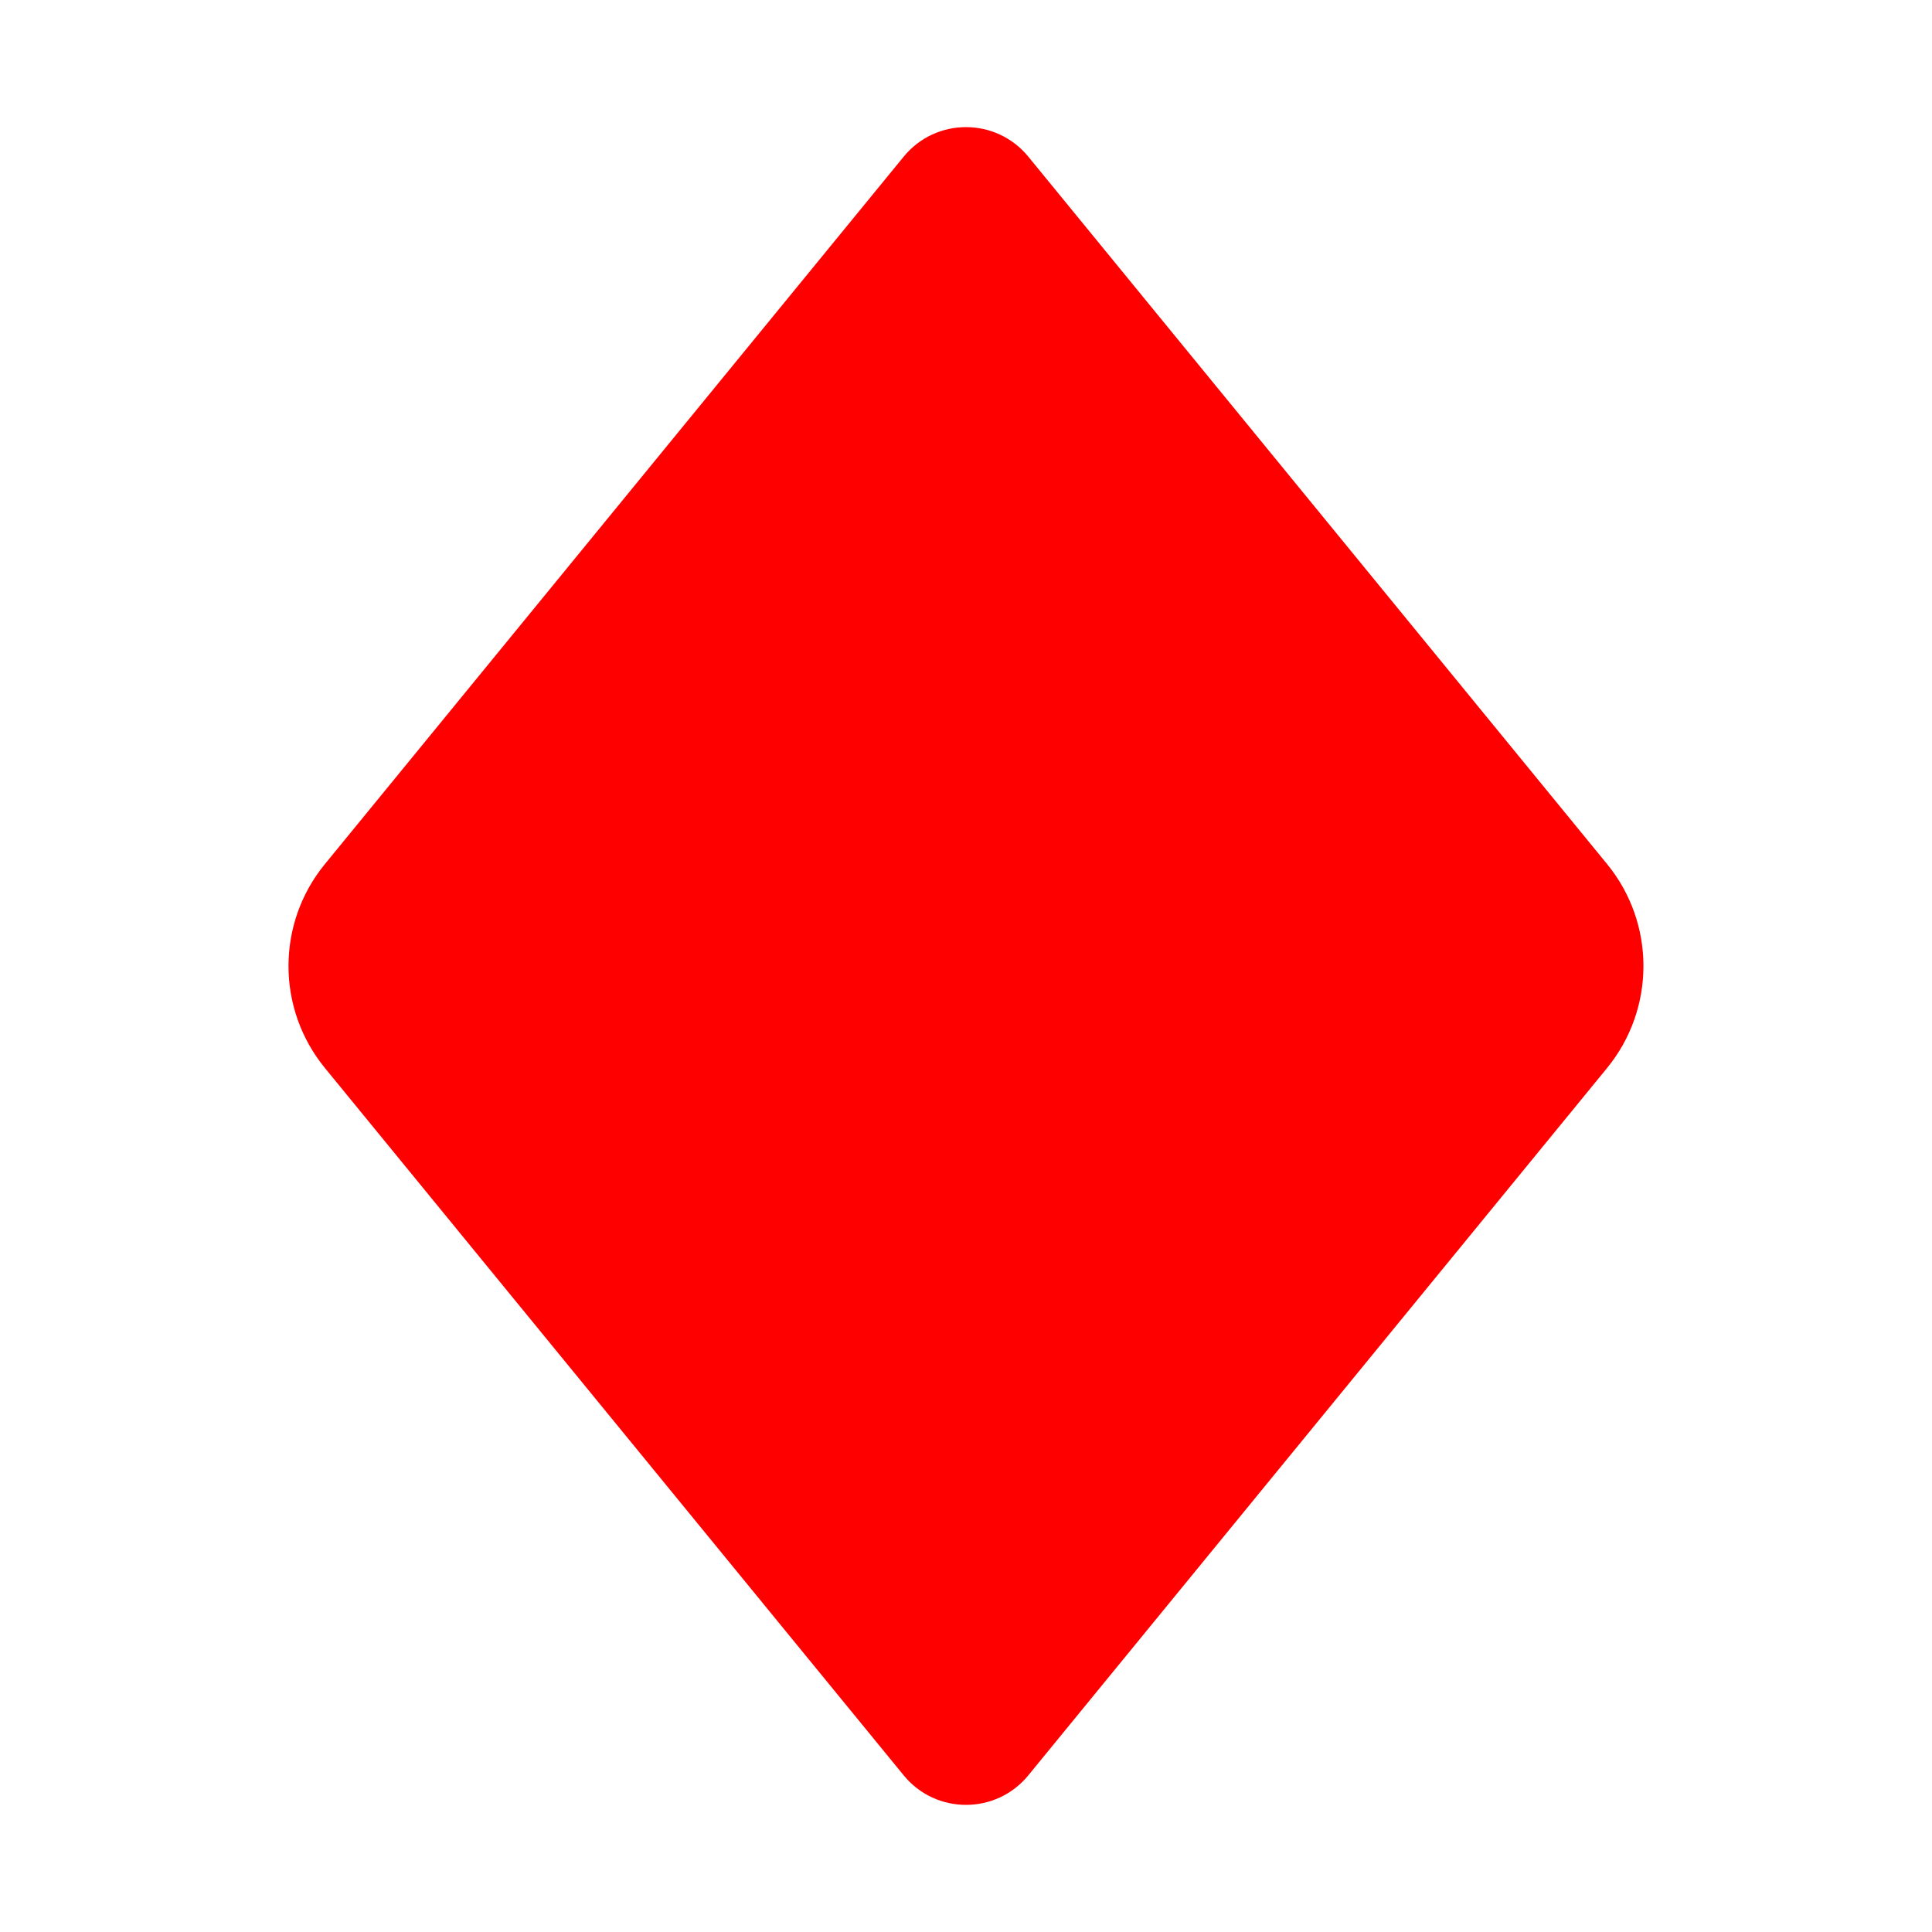 <svg xmlns="http://www.w3.org/2000/svg" viewBox="0 0 24 24" fill="rgba(255,0,0,1)"><path d="M4.036 10.734L11.226 1.946C11.626 1.457 12.374 1.457 12.774 1.946L19.964 10.734C20.566 11.47 20.566 12.53 19.964 13.267L12.774 22.054C12.374 22.543 11.626 22.543 11.226 22.054L4.036 13.267C3.433 12.53 3.433 11.47 4.036 10.734Z"></path></svg>